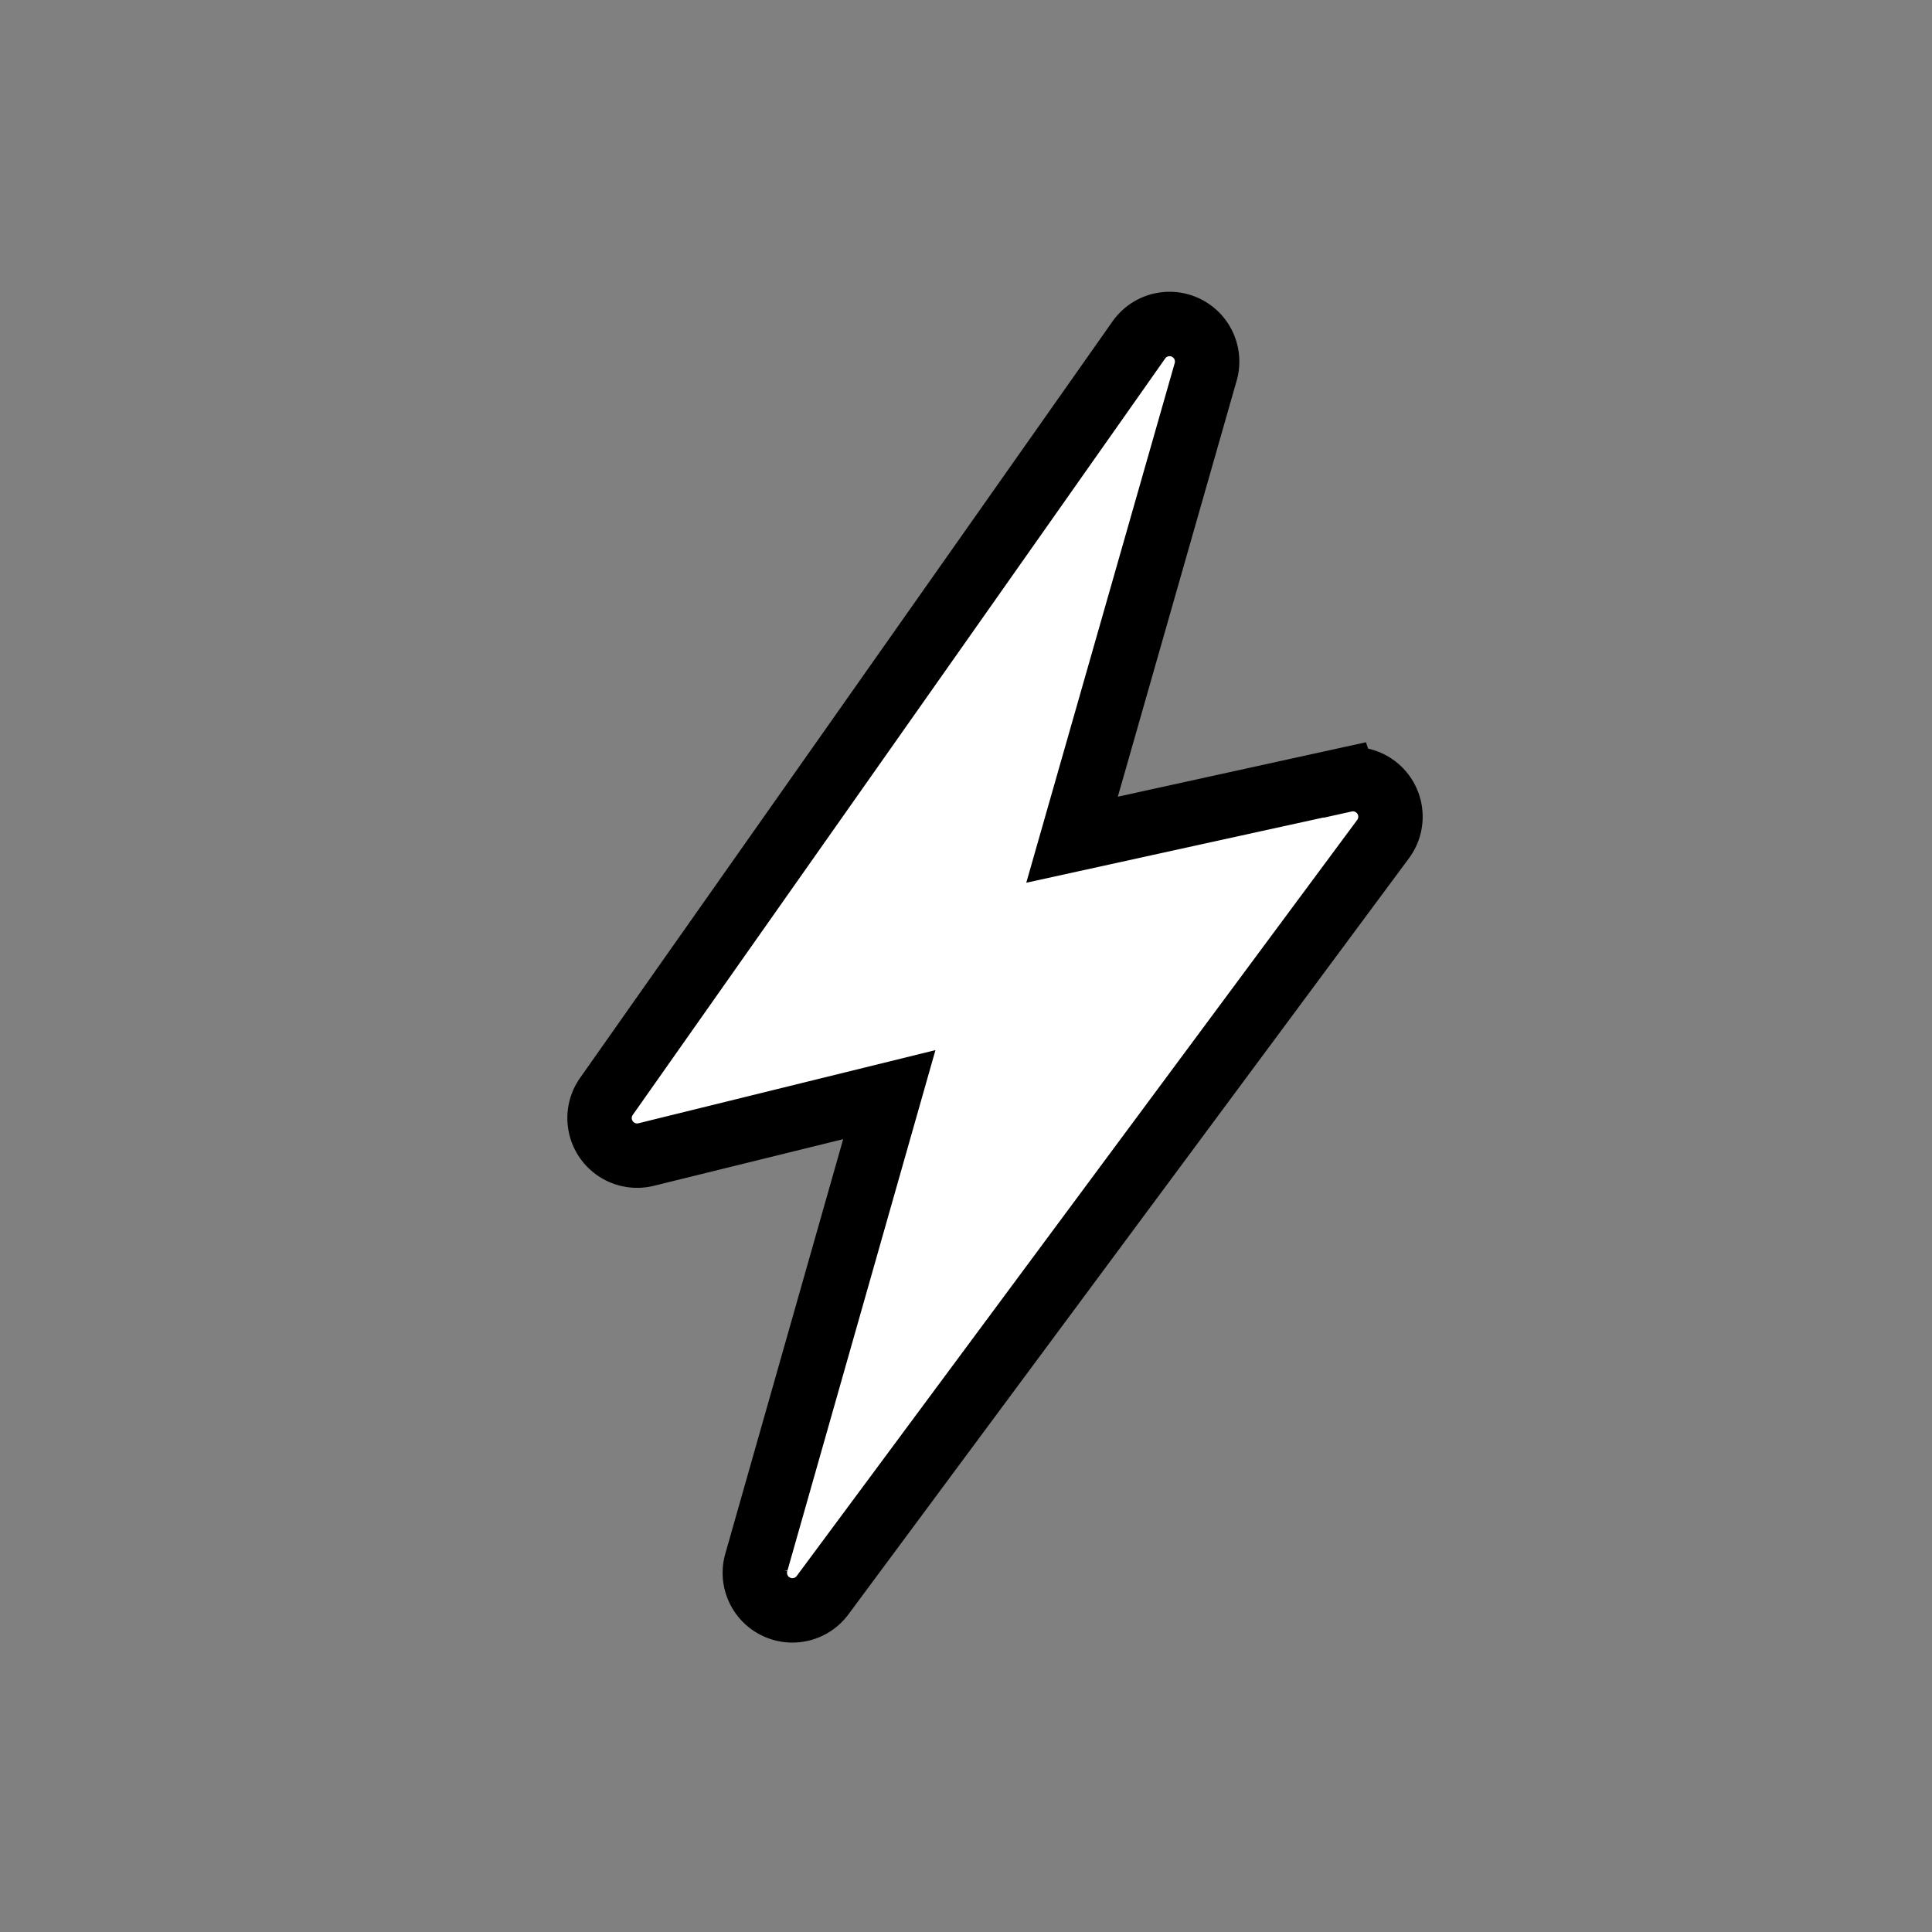 <svg xmlns="http://www.w3.org/2000/svg" id="prefix__Group_3889" width="36" height="36" data-name="Group 3889" viewBox="0 0 36 36">
    <rect x="0" y="0" width="36" height="36" fill="#808080" stroke="none"/>
    <rect id="prefix__Rectangle_372" width="36" height="36" data-name="Rectangle 372" rx="4" style="opacity:0;fill:#fff"/>
    <g id="prefix___2984062" data-name="2984062" transform="translate(-88.311 6.047)">
        <path id="prefix__Path_9726" d="M112.368 8.485L107.287 9.6l2.485-8.7a.7.7 0 0 0-1.249-.6l-9.91 14.08a.7.7 0 0 0 .742 1.085l4.527-1.115-2.476 8.708a.7.7 0 0 0 1.239.61l10.438-14.08a.7.7 0 0 0-.714-1.1z" data-name="Path 9726" transform="translate(1)" style="stroke:#000;stroke-width:1.2px;fill:#fff"/>
    </g>
</svg>
